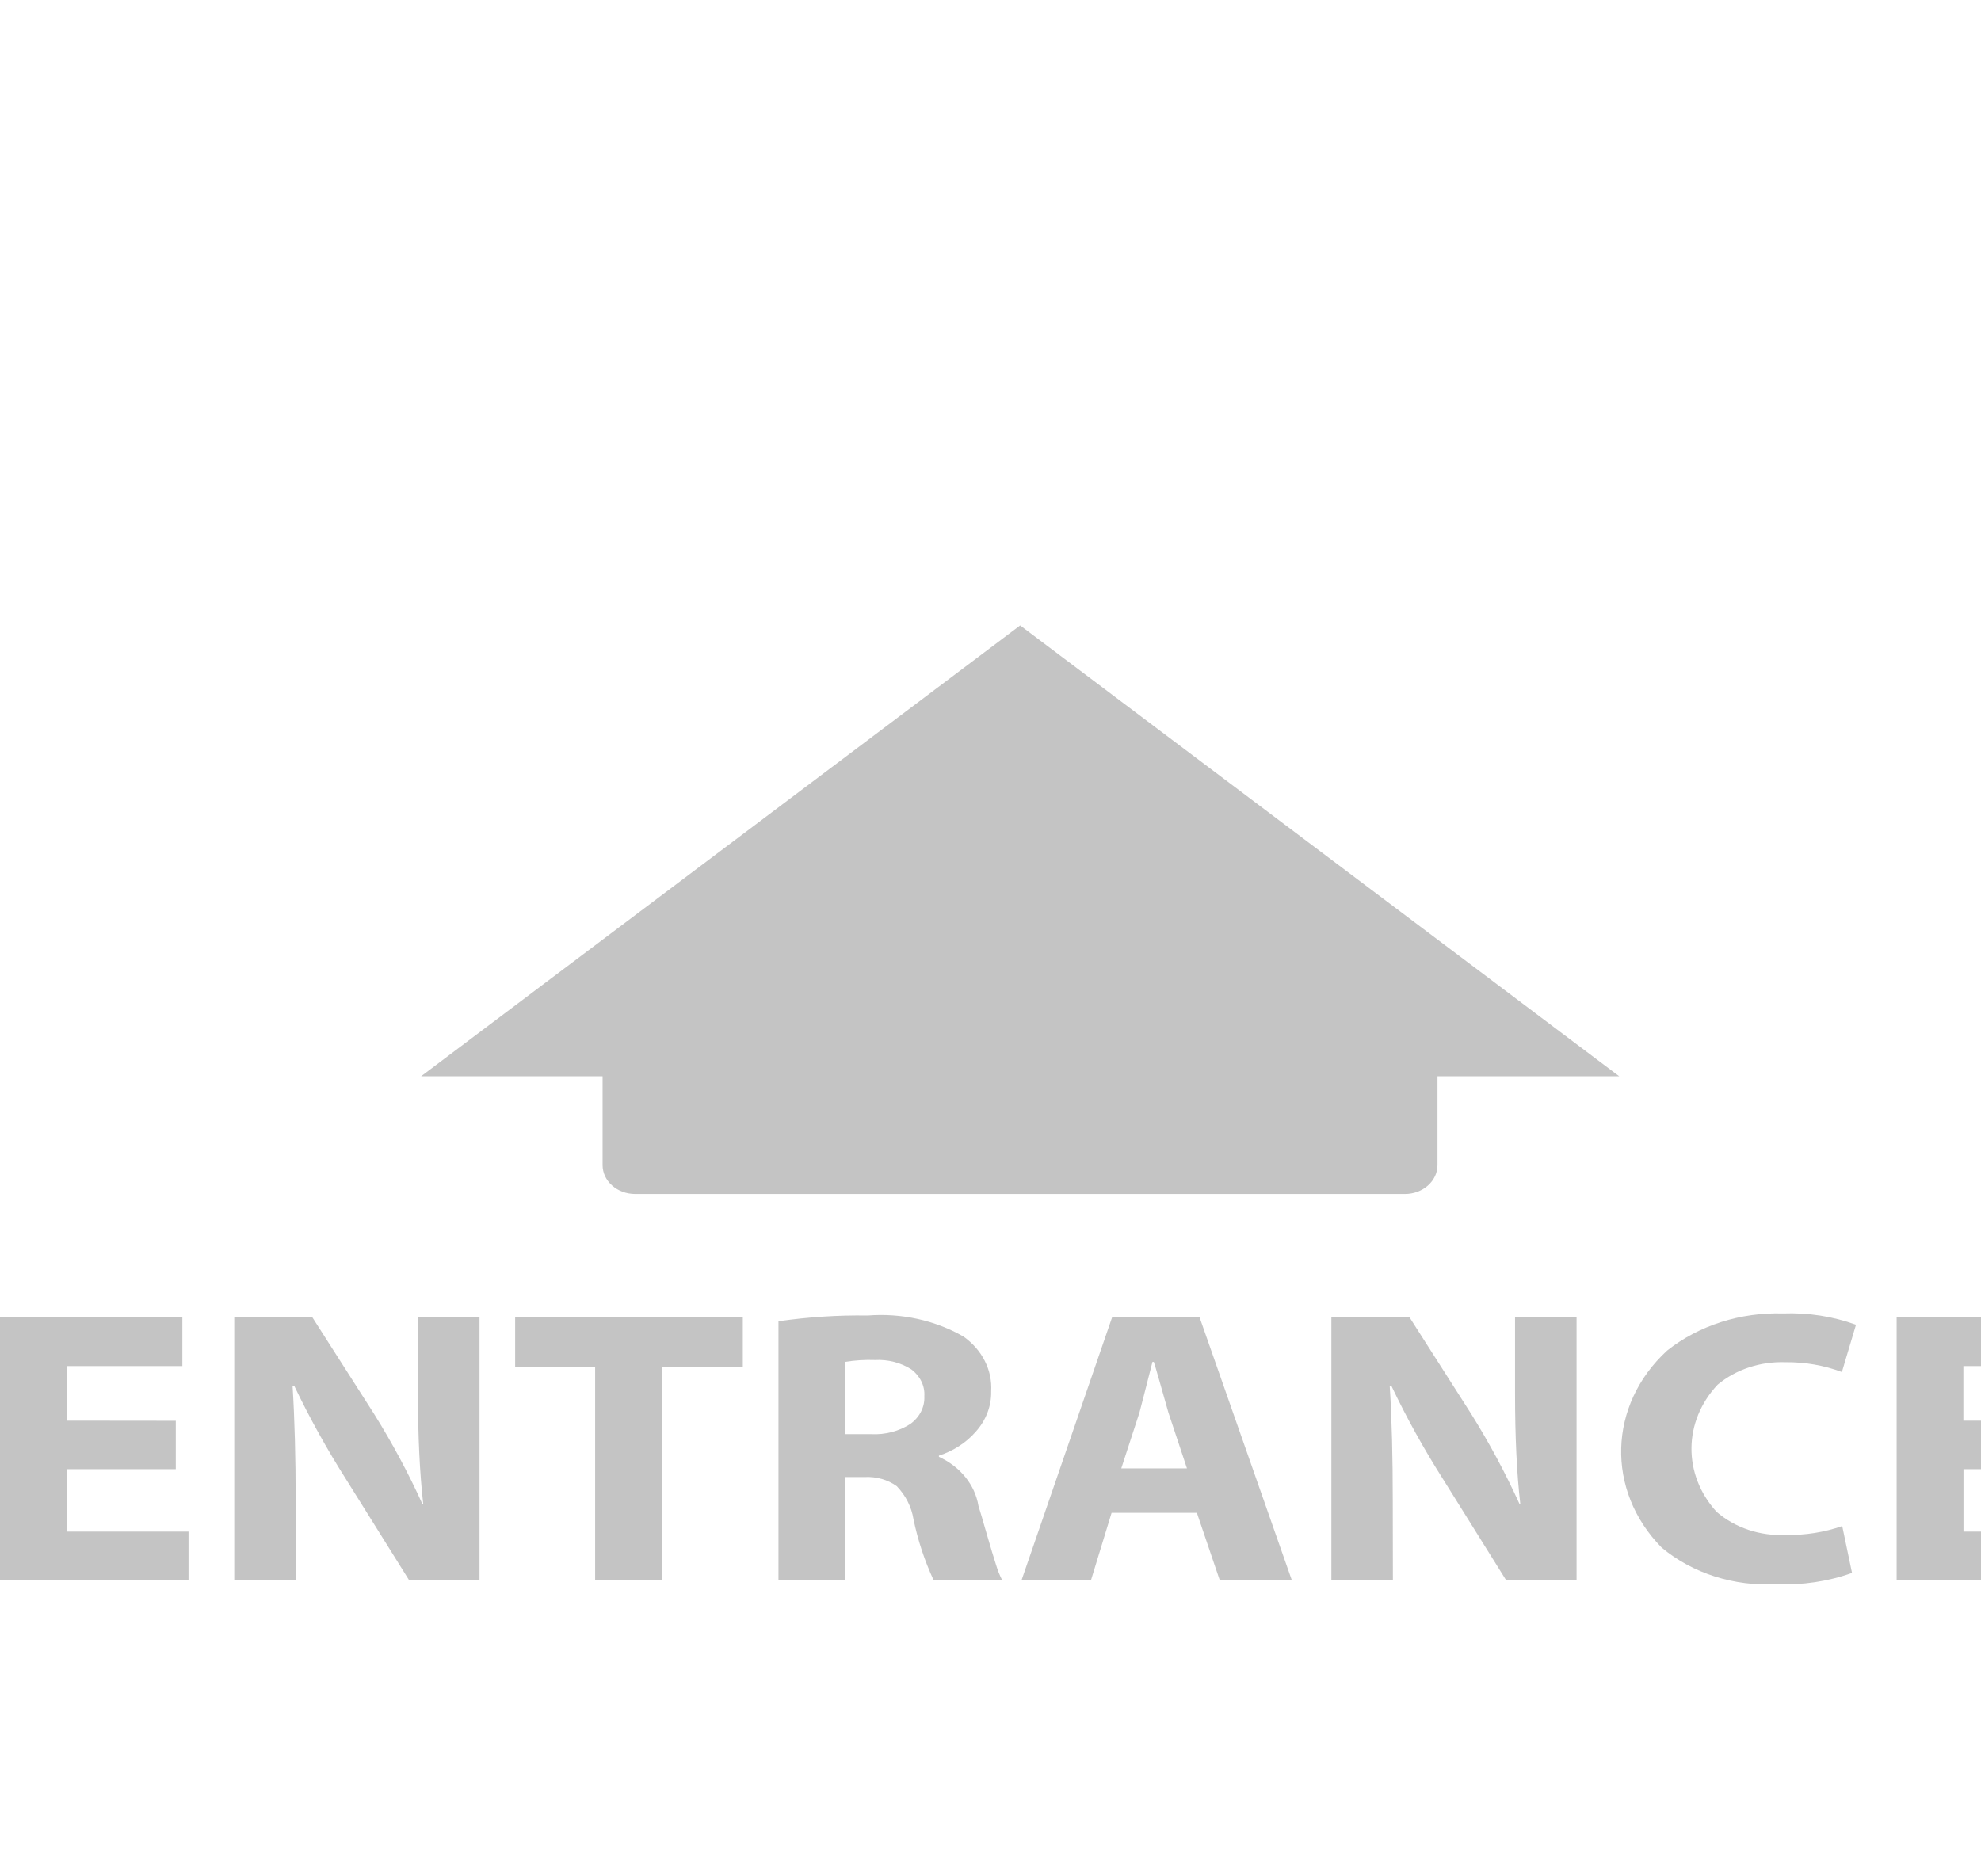 <svg id="Main entrance" xmlns="http://www.w3.org/2000/svg" version="1.1" viewBox="0 -30 95 90">
	<g fill="#c4c4c4">
		<path d="M8.43,38.149L8.43,40.47L3.201,40.47L3.201,43.463L9.04,43.463L9.04,45.802L0,45.802L0,33.185L8.745,33.185L8.745,35.524L3.201,35.524L3.201,38.143L8.43,38.149Z" />
		<path d="M14.185,45.802L11.234,45.802L11.234,33.188L14.98,33.188L17.932,37.809C18.805,39.206,19.58,40.65,20.252,42.133L20.295,42.133C20.127,40.65,20.042,38.892,20.045,36.857L20.045,33.188L22.995,33.188L22.995,45.804L19.624,45.804L16.585,40.939C15.67,39.498,14.846,38.009,14.117,36.486L14.031,36.486C14.129,38.057,14.179,39.898,14.179,42.006L14.185,45.802Z" />
		<path d="M28.54,45.802L28.54,35.585L24.704,35.585L24.704,33.188L35.622,33.188L35.622,35.585L31.744,35.585L31.744,45.802L28.54,45.802Z" />
		<path d="M37.332,45.802L37.332,33.375C38.747,33.173,40.177,33.076,41.611,33.099C43.227,32.973,44.842,33.327,46.205,34.109C47.102,34.744,47.596,35.724,47.532,36.743C47.546,37.448,47.282,38.133,46.784,38.683C46.331,39.203,45.717,39.596,45.026,39.822L45.026,39.879C46.047,40.346,46.756,41.218,46.922,42.228C47.01,42.504,47.142,42.959,47.324,43.593C47.506,44.228,47.657,44.719,47.767,45.063C47.842,45.316,47.942,45.565,48.062,45.802L44.775,45.802C44.337,44.856,44.012,43.869,43.806,42.867C43.712,42.282,43.434,41.733,43.005,41.285C42.572,40.974,42.022,40.818,41.464,40.847L40.524,40.847L40.524,45.804L37.332,45.804ZM40.512,35.325L40.512,38.791L41.779,38.791C42.447,38.826,43.107,38.653,43.652,38.304C44.102,37.981,44.352,37.489,44.327,36.974C44.361,36.48,44.127,36,43.702,35.682C43.197,35.36,42.582,35.201,41.962,35.235C41.477,35.217,40.996,35.248,40.52,35.325L40.512,35.325Z" />
		<path d="M57.397,42.564L53.307,42.564L52.317,45.802L48.987,45.802L53.331,33.188L57.527,33.188L61.952,45.802L58.496,45.802L57.397,42.564ZM53.772,40.431L56.921,40.431L56.032,37.756C55.947,37.455,55.817,36.997,55.642,36.381C55.467,35.765,55.366,35.413,55.332,35.325L55.267,35.325C54.932,36.648,54.721,37.457,54.642,37.759L53.772,40.431Z" />
		<path d="M66.797,45.802L63.847,45.802L63.847,33.188L67.596,33.188L70.545,37.809C71.416,39.206,72.192,40.65,72.866,42.133L72.906,42.133C72.736,40.65,72.655,38.892,72.655,36.857L72.655,33.188L75.605,33.188L75.605,45.804L72.232,45.804L69.196,40.939C68.281,39.498,67.456,38.009,66.731,36.486L66.645,36.486C66.746,38.057,66.791,39.898,66.791,42.006L66.797,45.802Z" />
		<path d="M88.345,43.198L88.815,45.447C87.664,45.859,86.426,46.043,85.186,45.988C83.16,46.103,81.165,45.468,79.685,44.231C77,41.494,77.112,37.393,79.947,34.782C81.471,33.575,83.461,32.938,85.505,33C86.701,32.954,87.896,33.138,89.005,33.543L88.329,35.81C87.475,35.489,86.555,35.33,85.63,35.34C84.425,35.296,83.251,35.682,82.371,36.416C80.716,38.177,80.695,40.733,82.32,42.517C83.205,43.285,84.415,43.688,85.651,43.624C86.572,43.644,87.489,43.497,88.345,43.198Z" />
		<path d="M99.39,38.149L99.39,40.47L94.16,40.47L94.16,43.463L99.999,43.463L99.999,45.802L90.955,45.802L90.955,33.185L99.7,33.185L99.7,35.524L94.155,35.524L94.155,38.143L99.39,38.149Z" />
		<path d="M30.46,27.269C29.597,27.269,28.897,26.65,28.897,25.882L28.897,21.625L20.192,21.625L48.922,0L77.652,21.625L68.936,21.625L68.936,25.882C68.936,26.646,68.236,27.269,67.375,27.269L30.46,27.269Z" />
	</g>
</svg>
